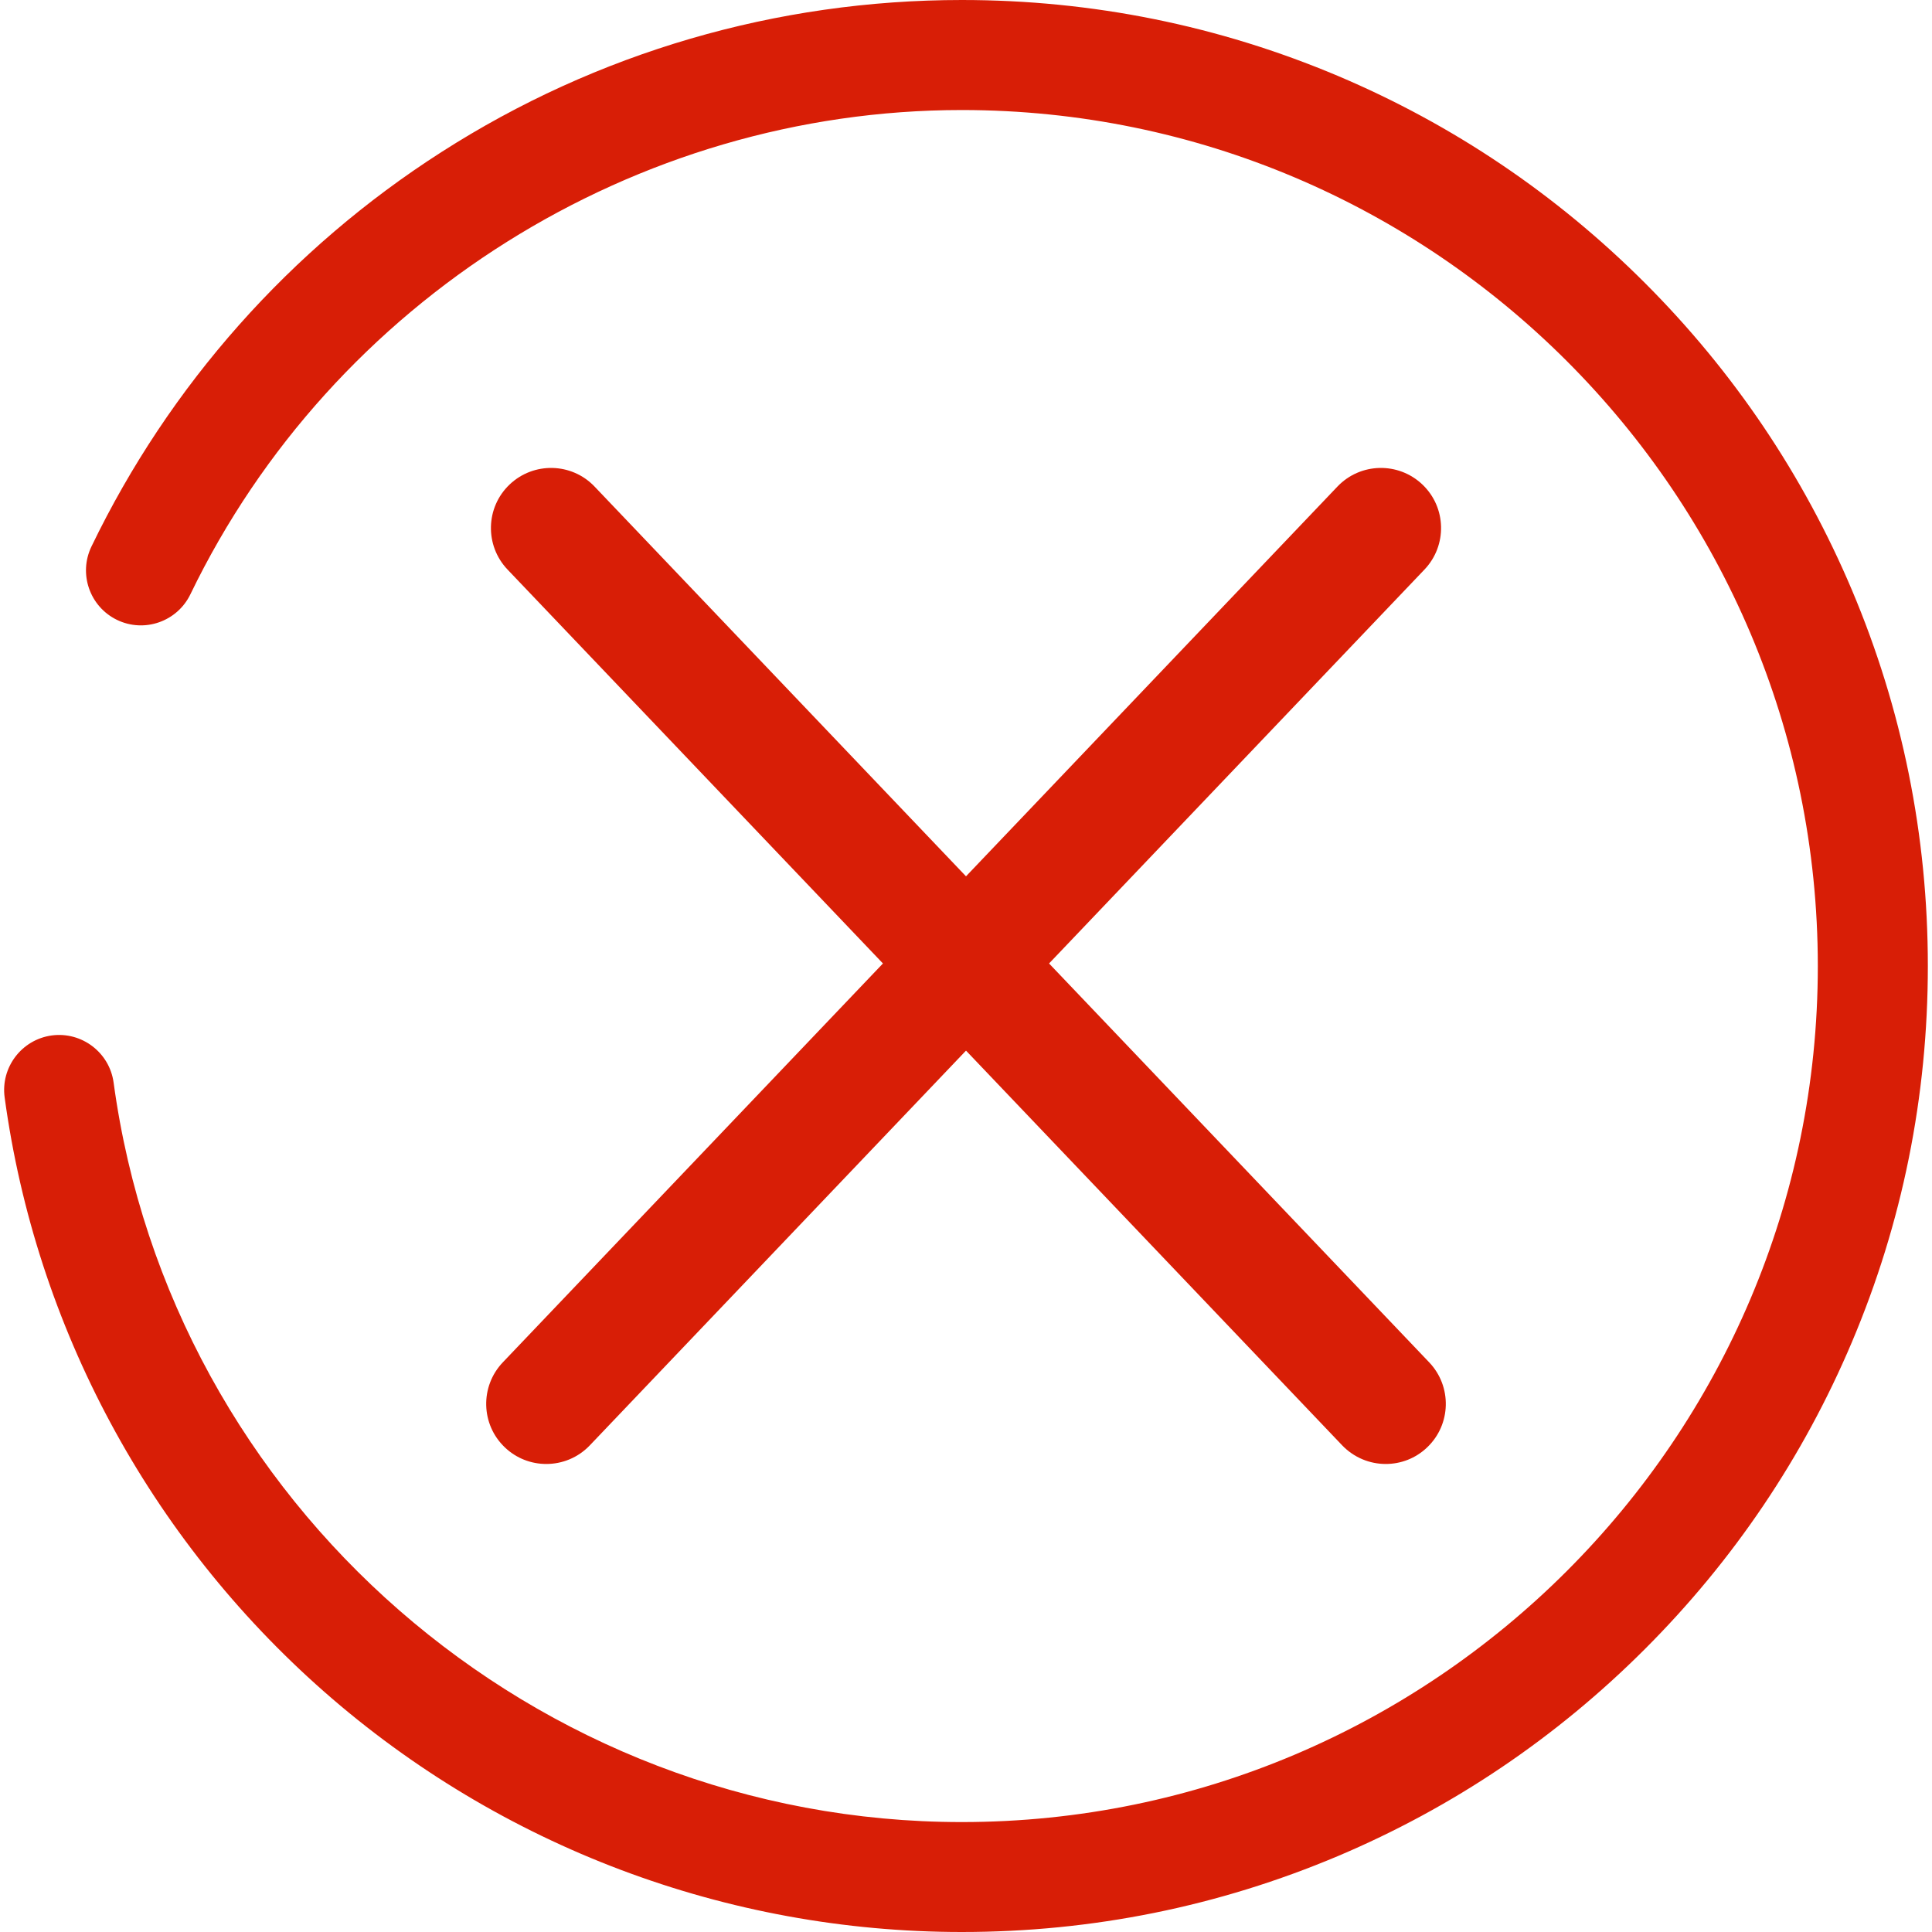 <?xml version="1.0" standalone="no"?><!DOCTYPE svg PUBLIC "-//W3C//DTD SVG 1.1//EN" "http://www.w3.org/Graphics/SVG/1.1/DTD/svg11.dtd"><svg t="1529476814997" class="icon" style="" viewBox="0 0 1024 1024" version="1.1" xmlns="http://www.w3.org/2000/svg" p-id="2486" xmlns:xlink="http://www.w3.org/1999/xlink" width="128" height="128"><defs><style type="text/css"></style></defs><path d="M509.798 1024c-124.57 0-244.685-45.312-338.125-127.488-92.57-81.459-152.678-193.331-169.216-314.88-2.15-15.923 9.011-30.618 24.934-32.819 15.923-2.15 30.618 9.011 32.819 24.934 30.362 223.488 223.642 391.987 449.536 391.987 250.163 0 453.734-203.52 453.734-453.683s-203.52-453.734-453.734-453.734c-173.056 0-333.517 100.762-408.832 256.666-7.014 14.49-24.422 20.582-38.912 13.568C47.565 321.536 41.472 304.128 48.486 289.638 89.754 204.134 153.907 131.84 233.984 80.589 316.262 27.853 411.648 0 509.798 0c69.12 0 136.141 13.568 199.322 40.243 60.979 25.805 115.712 62.72 162.714 109.722 47.002 47.002 83.917 101.786 109.722 162.765C1008.23 375.859 1021.798 442.88 1021.798 512c0 69.12-13.517 136.141-40.243 199.322-25.805 60.979-62.72 115.712-109.722 162.714-47.002 47.002-101.734 83.917-162.714 109.722C645.939 1010.432 578.918 1024 509.798 1024L509.798 1024zM509.798 1024" p-id="2487" fill="#d81e06"></path><path d="M734.464 775.936c-8.397 0-16.794-3.328-23.091-9.882l-442.368-464.179c-12.134-12.749-11.674-32.922 1.075-45.056 12.749-12.134 32.922-11.674 45.056 1.075l442.368 464.179c12.134 12.749 11.674 32.922-1.075 45.056C750.285 773.018 742.4 775.936 734.464 775.936L734.464 775.936zM734.464 775.936" p-id="2488" fill="#d81e06"></path><path d="M289.536 775.936c-7.885 0-15.821-2.918-21.965-8.806-12.749-12.134-13.21-32.307-1.075-45.056l442.368-464.179c12.134-12.749 32.307-13.21 45.056-1.075 12.749 12.134 13.21 32.307 1.075 45.056l-442.368 464.179C306.33 772.659 297.933 775.936 289.536 775.936L289.536 775.936zM289.536 775.936" p-id="2489" fill="#d81e06"></path></svg>